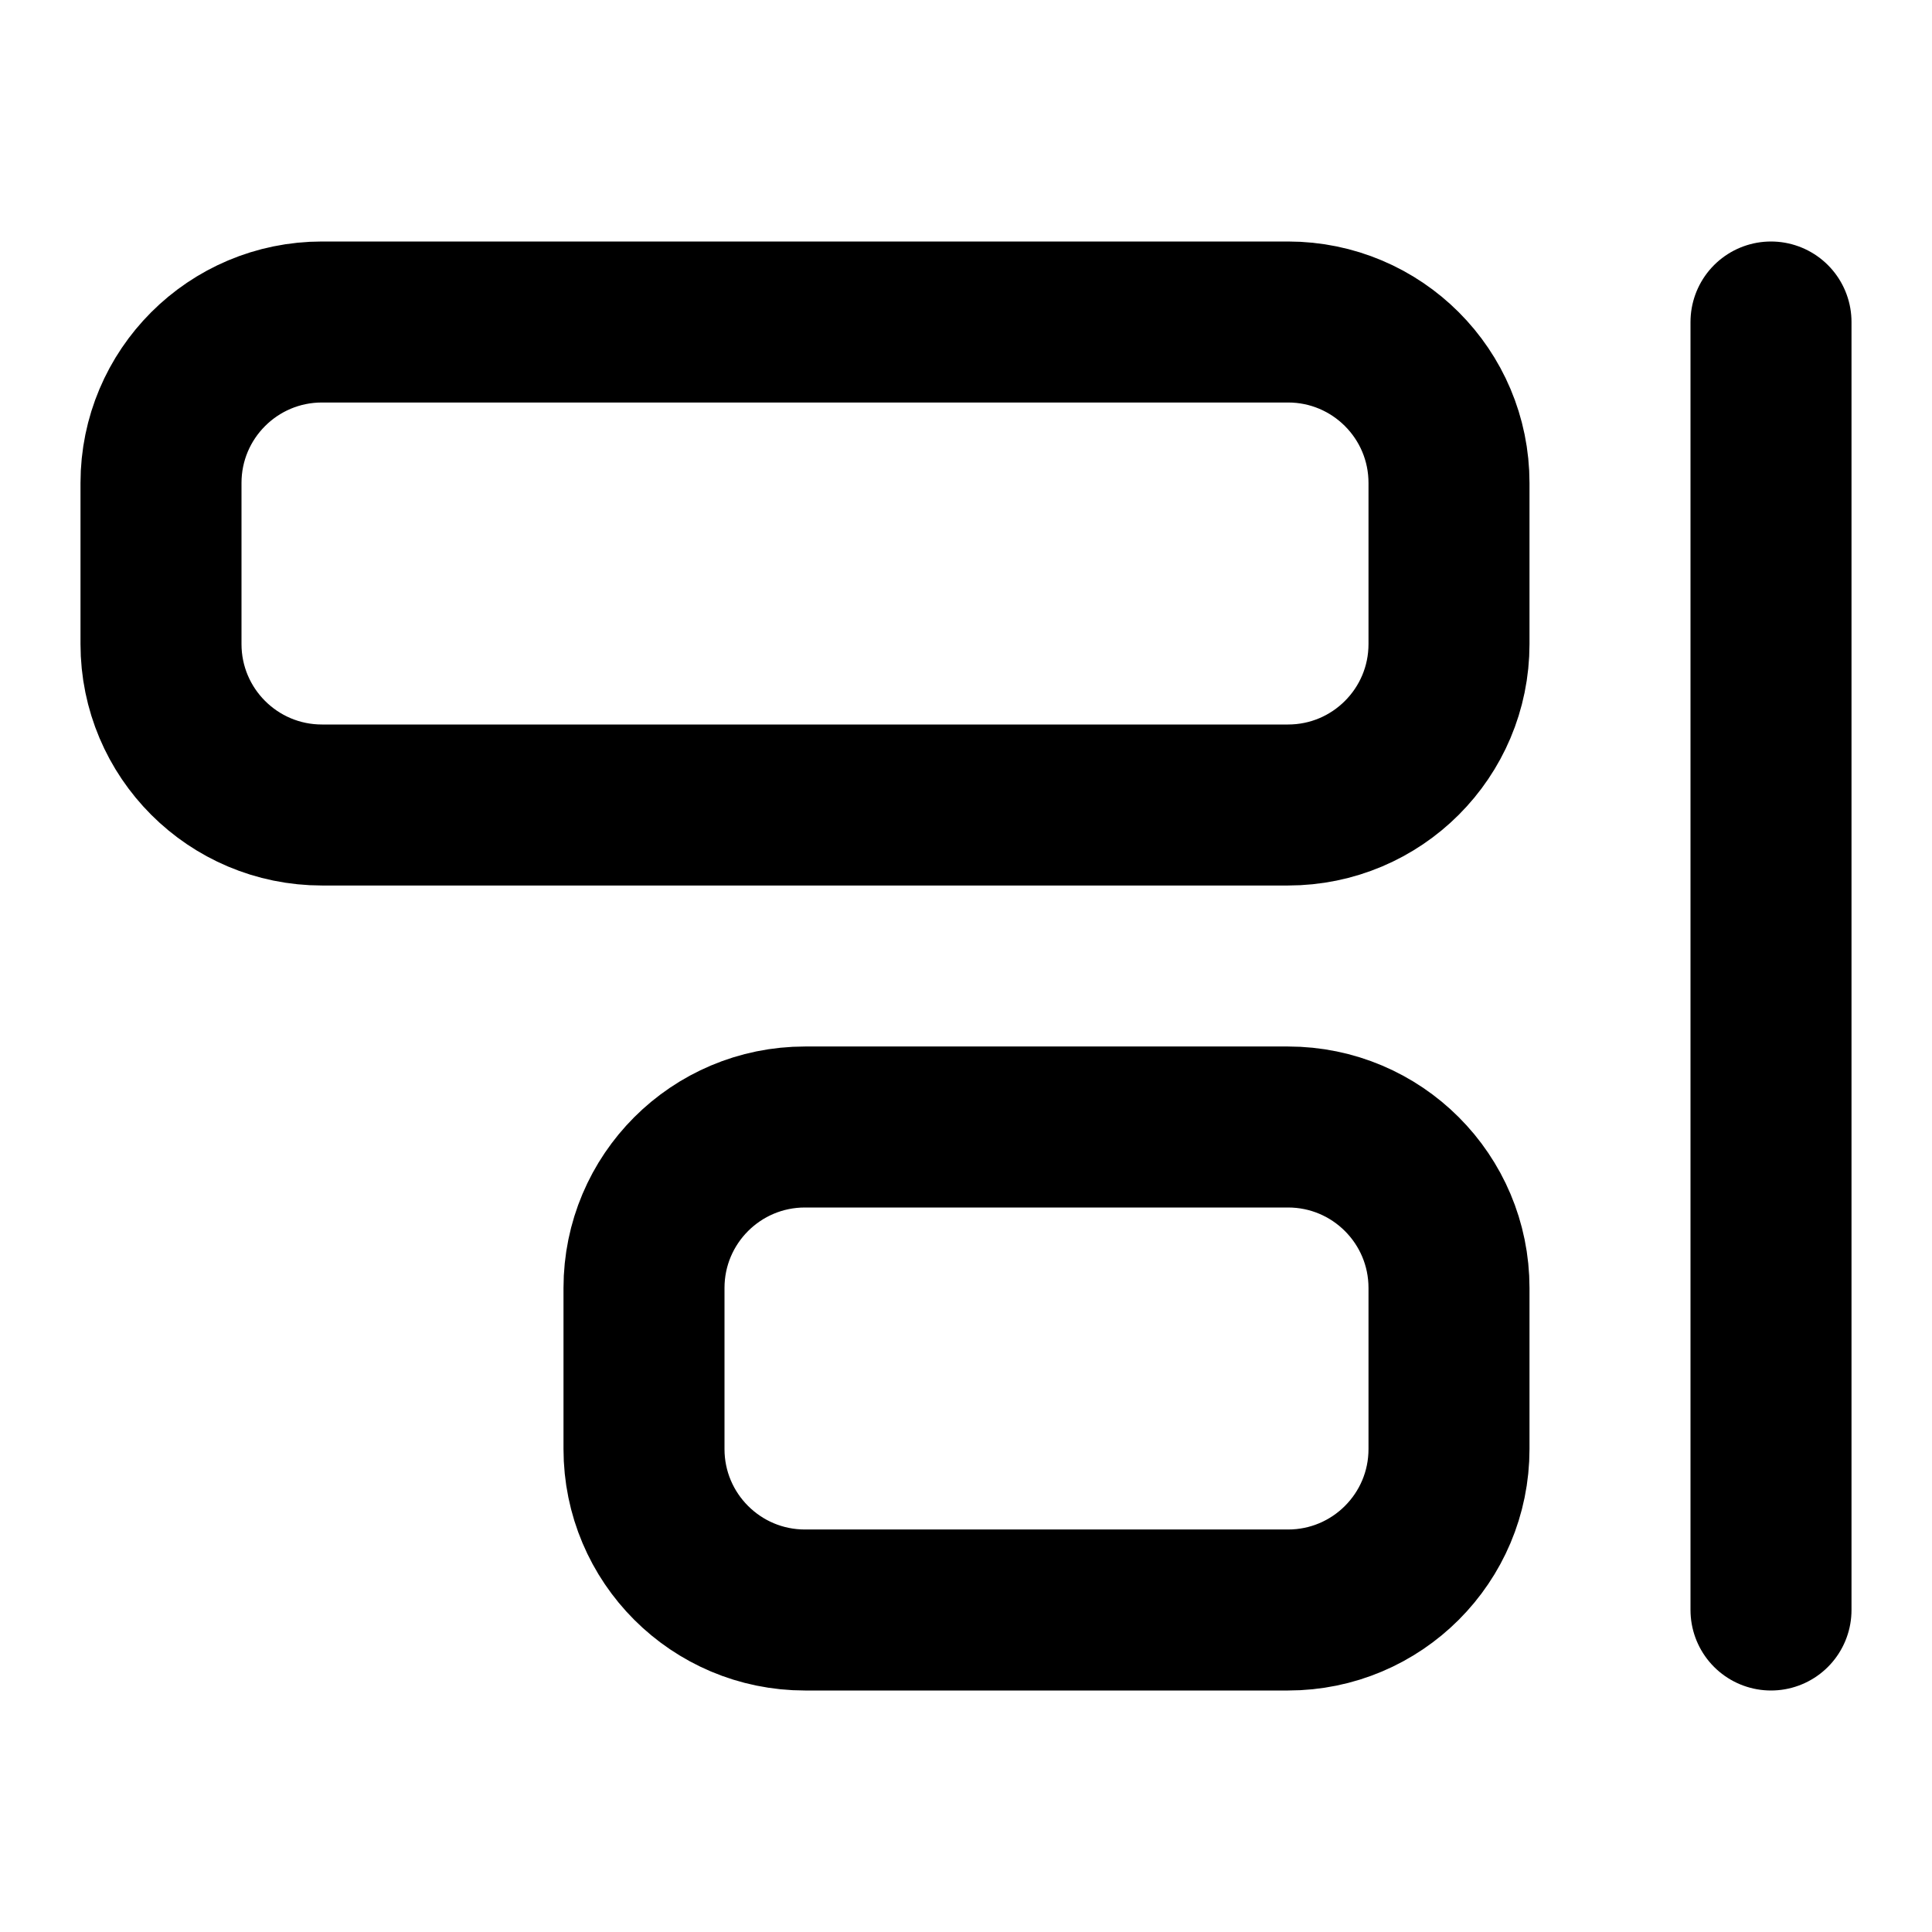 <svg viewBox="0 0 24 24" fill="none" xmlns="http://www.w3.org/2000/svg">
<path d="M22 4V20M16 10H4C2.895 10 2 9.105 2 8V6C2 4.895 2.895 4 4 4H16C17.105 4 18 4.895 18 6V8C18 9.105 17.105 10 16 10ZM16 20H10C8.895 20 8 19.105 8 18V16C8 14.895 8.895 14 10 14H16C17.105 14 18 14.895 18 16V18C18 19.105 17.105 20 16 20Z" stroke="black" stroke-width="2" stroke-linecap="round"/>
</svg>
